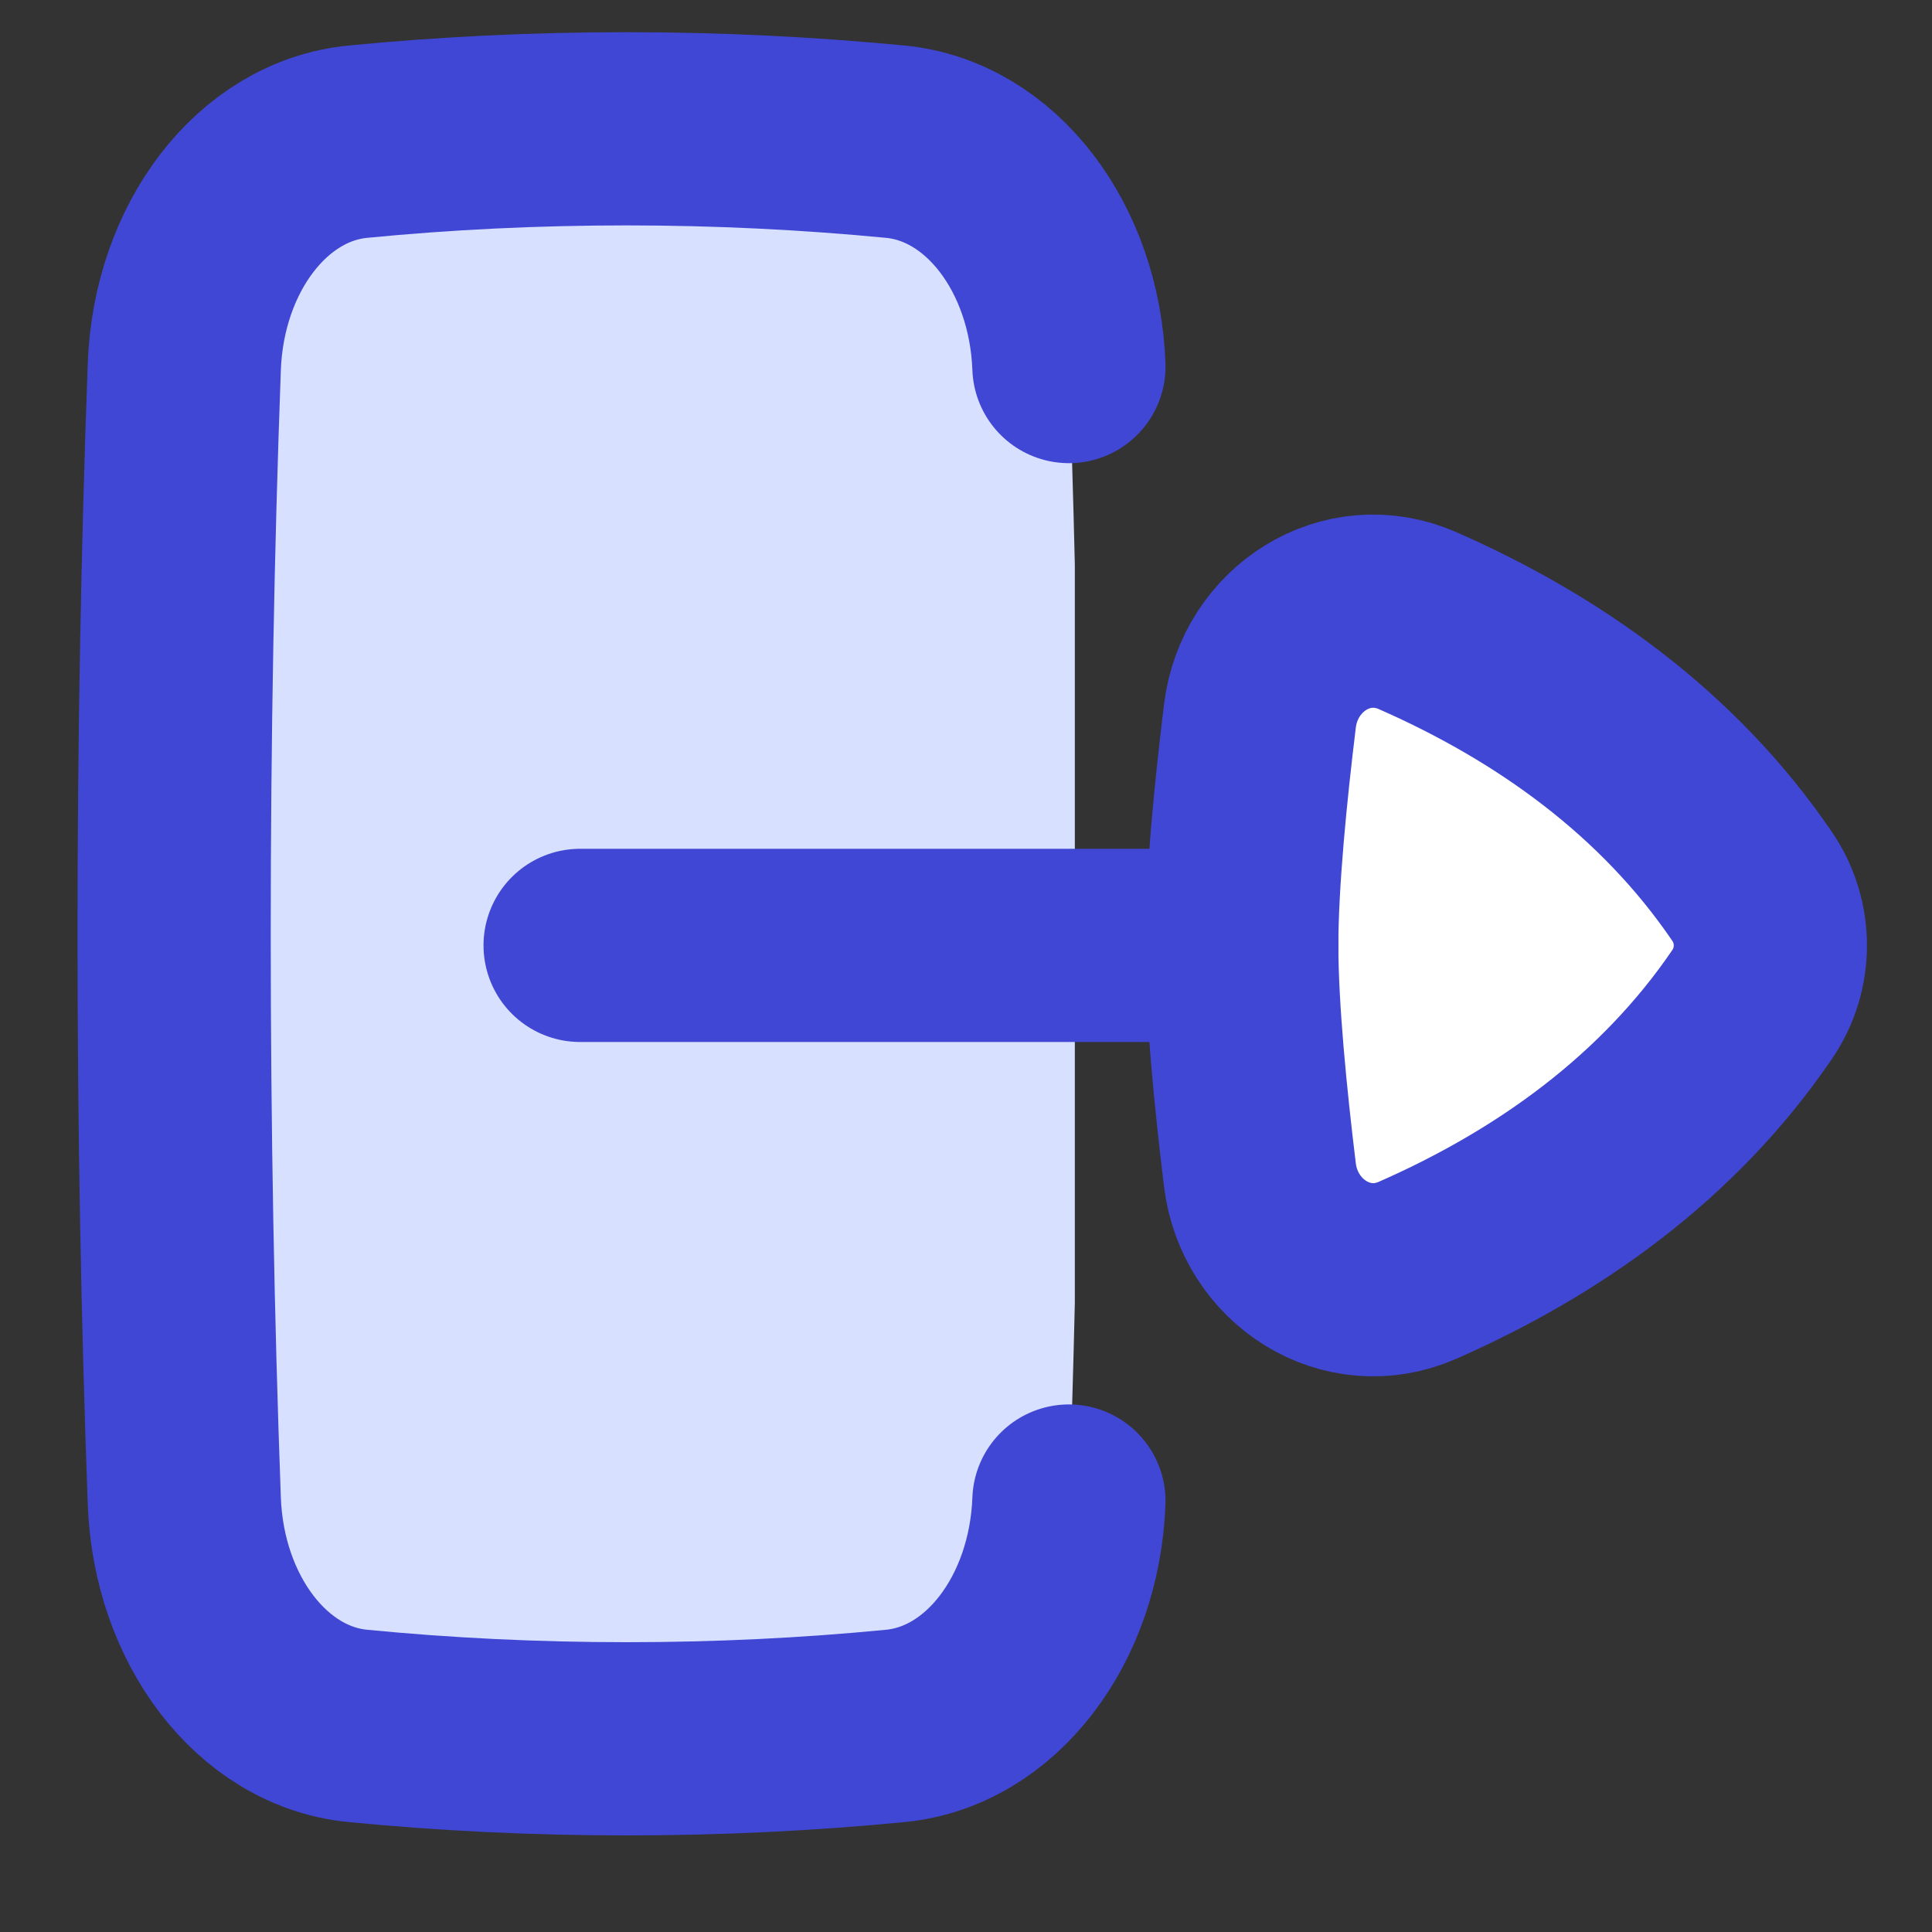 <svg fill="none" height="15" viewBox="0 0 15 15" width="15" xmlns="http://www.w3.org/2000/svg"><rect x="0" y="0" width="15" height="15" fill="#333333" stroke="none"/><path d="m6.951 1.1c-.677-.065-1.374-.1-2.086-.1-.712 0-1.409.034-2.086.1-.745.072-1.314.827-1.348 1.746-.052 1.419-.079 2.893-.079 4.404 0 1.511.027 2.985.079 4.404.034.919.603 1.674 1.348 1.746.677.066 1.374.1 2.086.1.712 0 1.409-.034 2.086-.1.745-.072 1.314-.827 1.348-1.746.019-.506.034-1.02.046-1.539v-5.73c-.012-.519-.028-1.033-.046-1.539-.034-.919-.603-1.674-1.348-1.746z" fill="#d7e0ff"/><g stroke="#4147d5" stroke-linecap="round" stroke-width="1.5"><path d="m9.641 7.34c0 .496.069 1.194.141 1.782.073.599.673.983 1.225.74 1.012-.445 1.944-1.105 2.597-2.064.188-.276.188-.639 0-.915-.653-.96-1.585-1.619-2.597-2.064-.553-.243-1.152.141-1.225.74-.072.588-.141 1.286-.141 1.782z" fill="#fff" stroke-linejoin="round"/><path d="m8.299 2.846c-.034-.919-.603-1.674-1.348-1.746-.677-.065-1.374-.1-2.086-.1-.712 0-1.409.034-2.086.1-.745.072-1.314.827-1.348 1.746-.052 1.419-.079 2.893-.079 4.404 0 1.511.027 2.985.079 4.404.034.919.603 1.674 1.348 1.746.677.066 1.374.1 2.086.1.712 0 1.409-.034 2.086-.1.745-.072 1.314-.827 1.348-1.746"/><path d="m4.504 7.34h5.137" stroke-linejoin="round"/></g></svg>